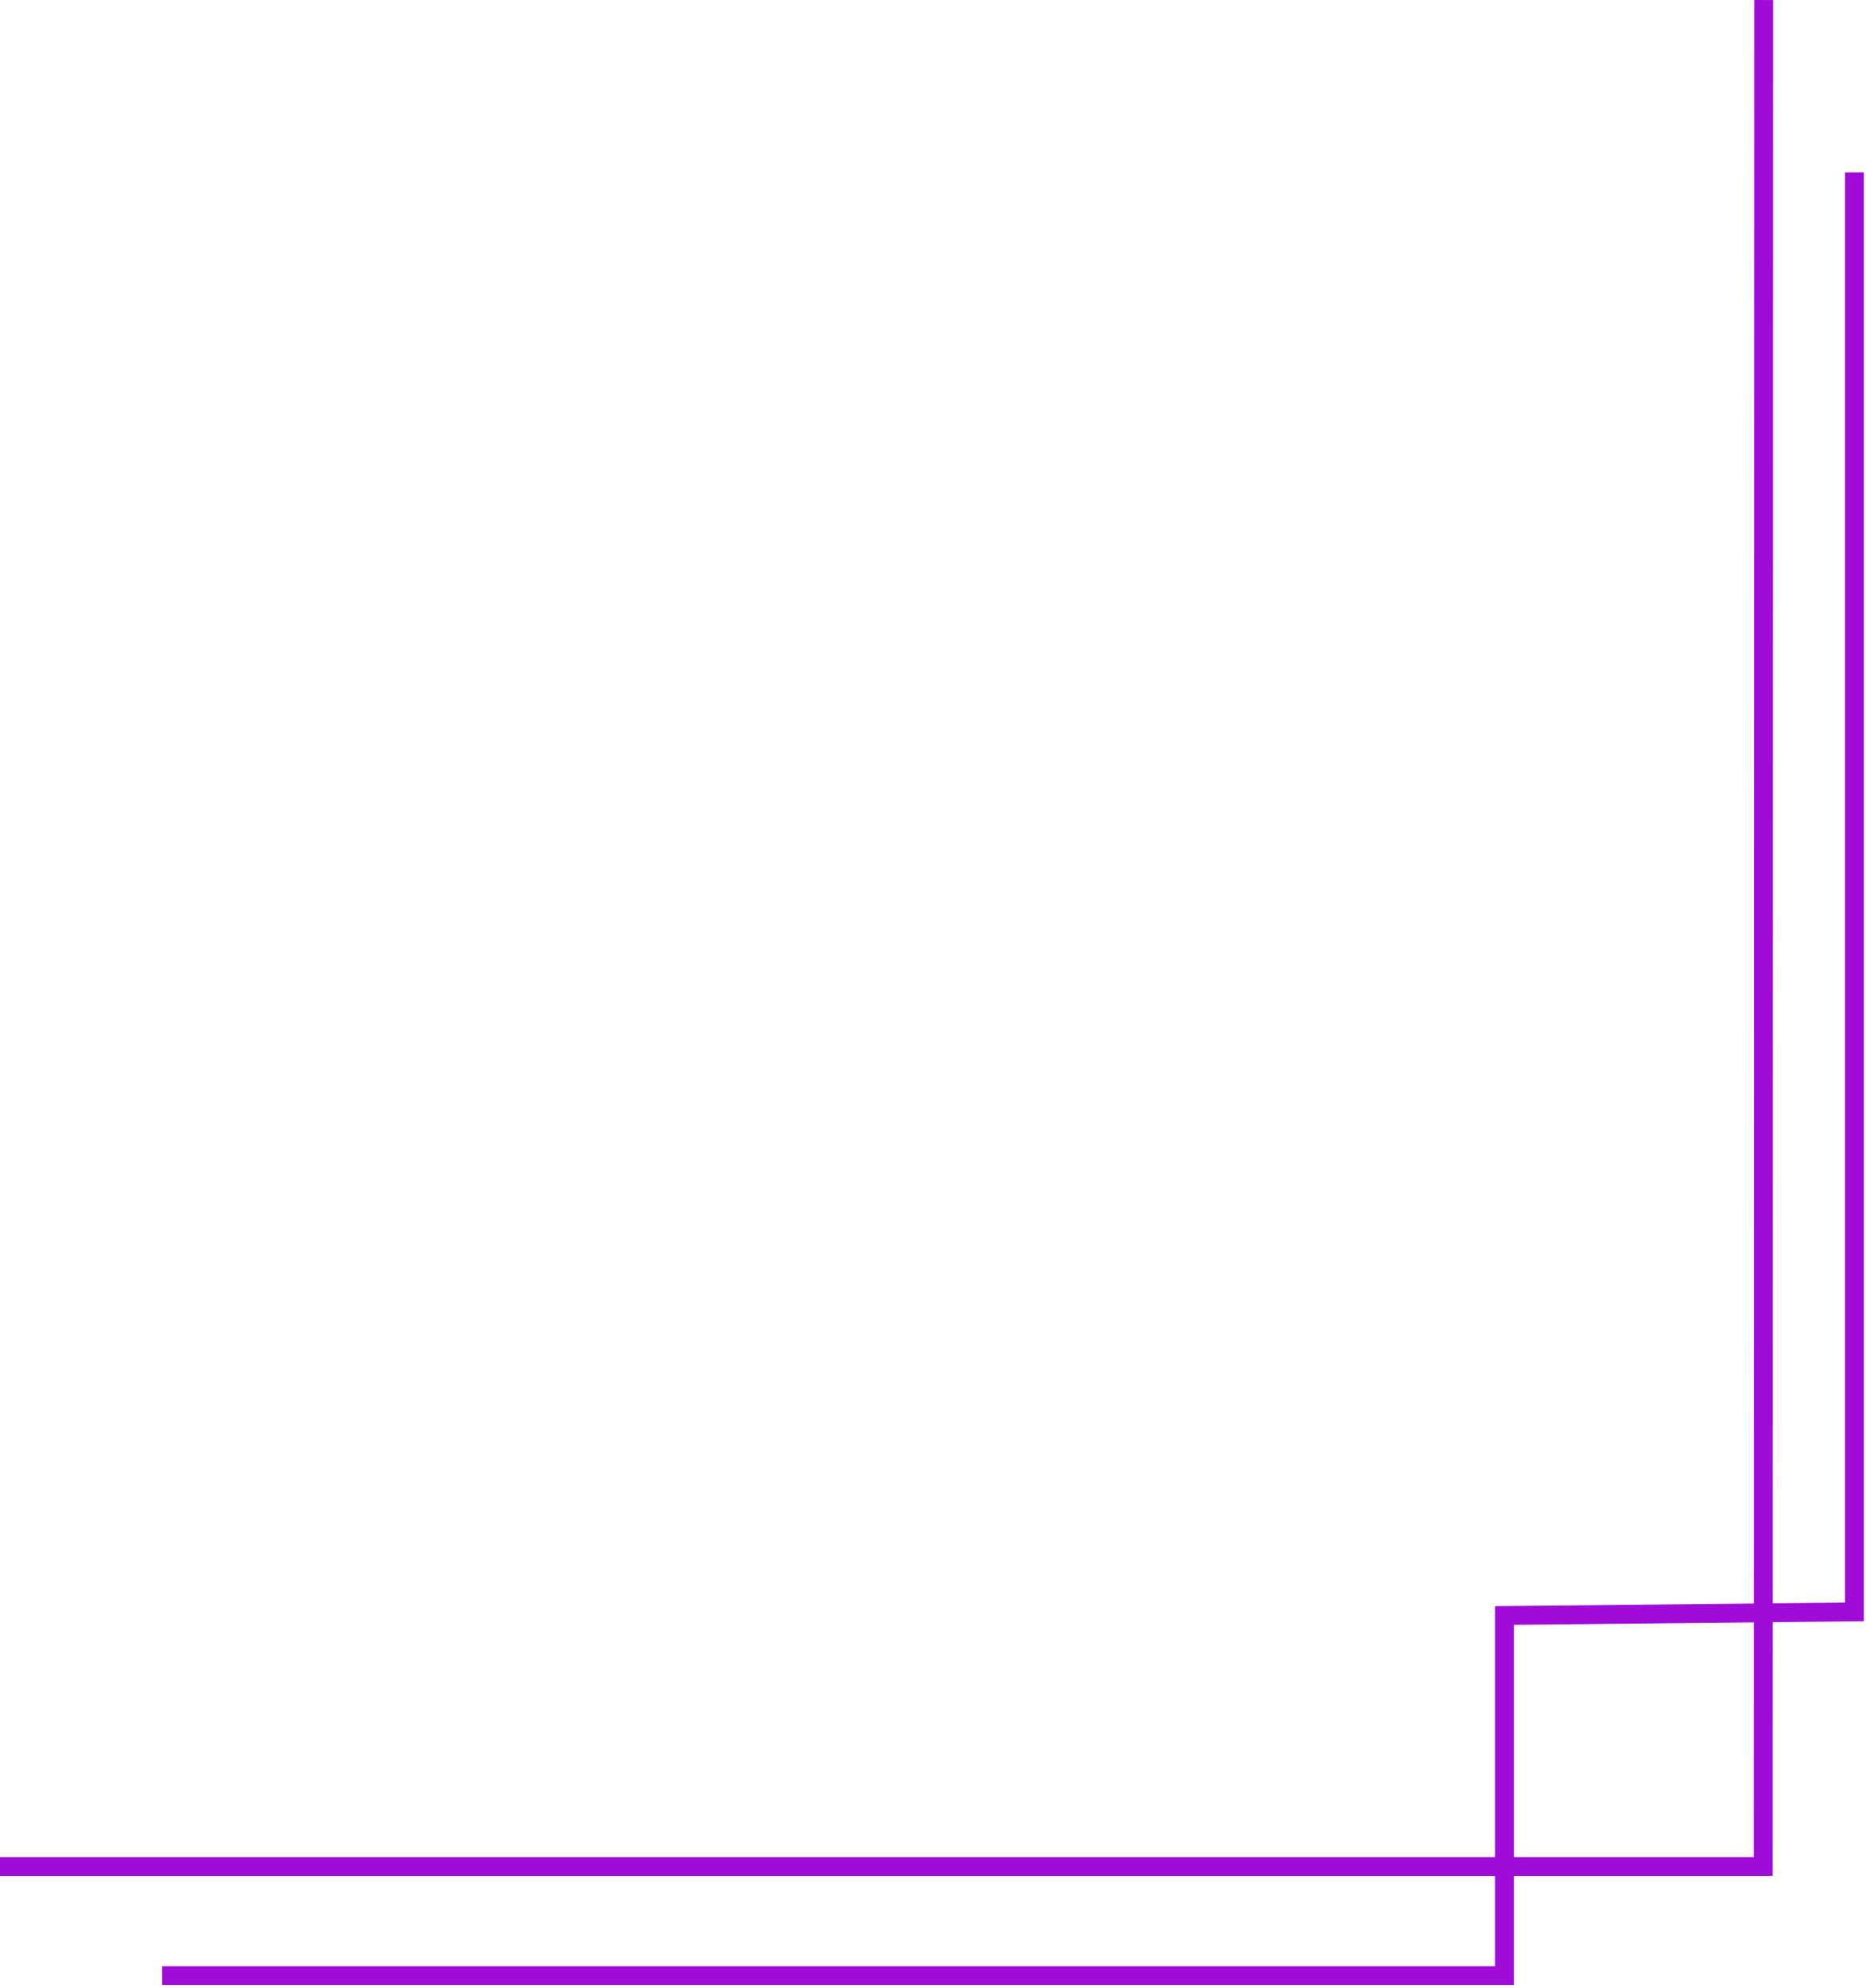 <svg width="108" height="115" viewBox="0 0 108 115" fill="none" xmlns="http://www.w3.org/2000/svg">
<path d="M101.534 7.62939e-06L102.624 0.003L102.594 108.516H-7.62939e-06V107.425H101.504L101.534 7.62939e-06Z" fill="#A00BD7"/>
<path d="M106.784 9.972H107.875V93.781L107.338 93.789L87.622 93.99V114.827H9.383V113.736H86.532V92.911L106.784 92.704V9.972Z" fill="#A00BD7"/>
</svg>